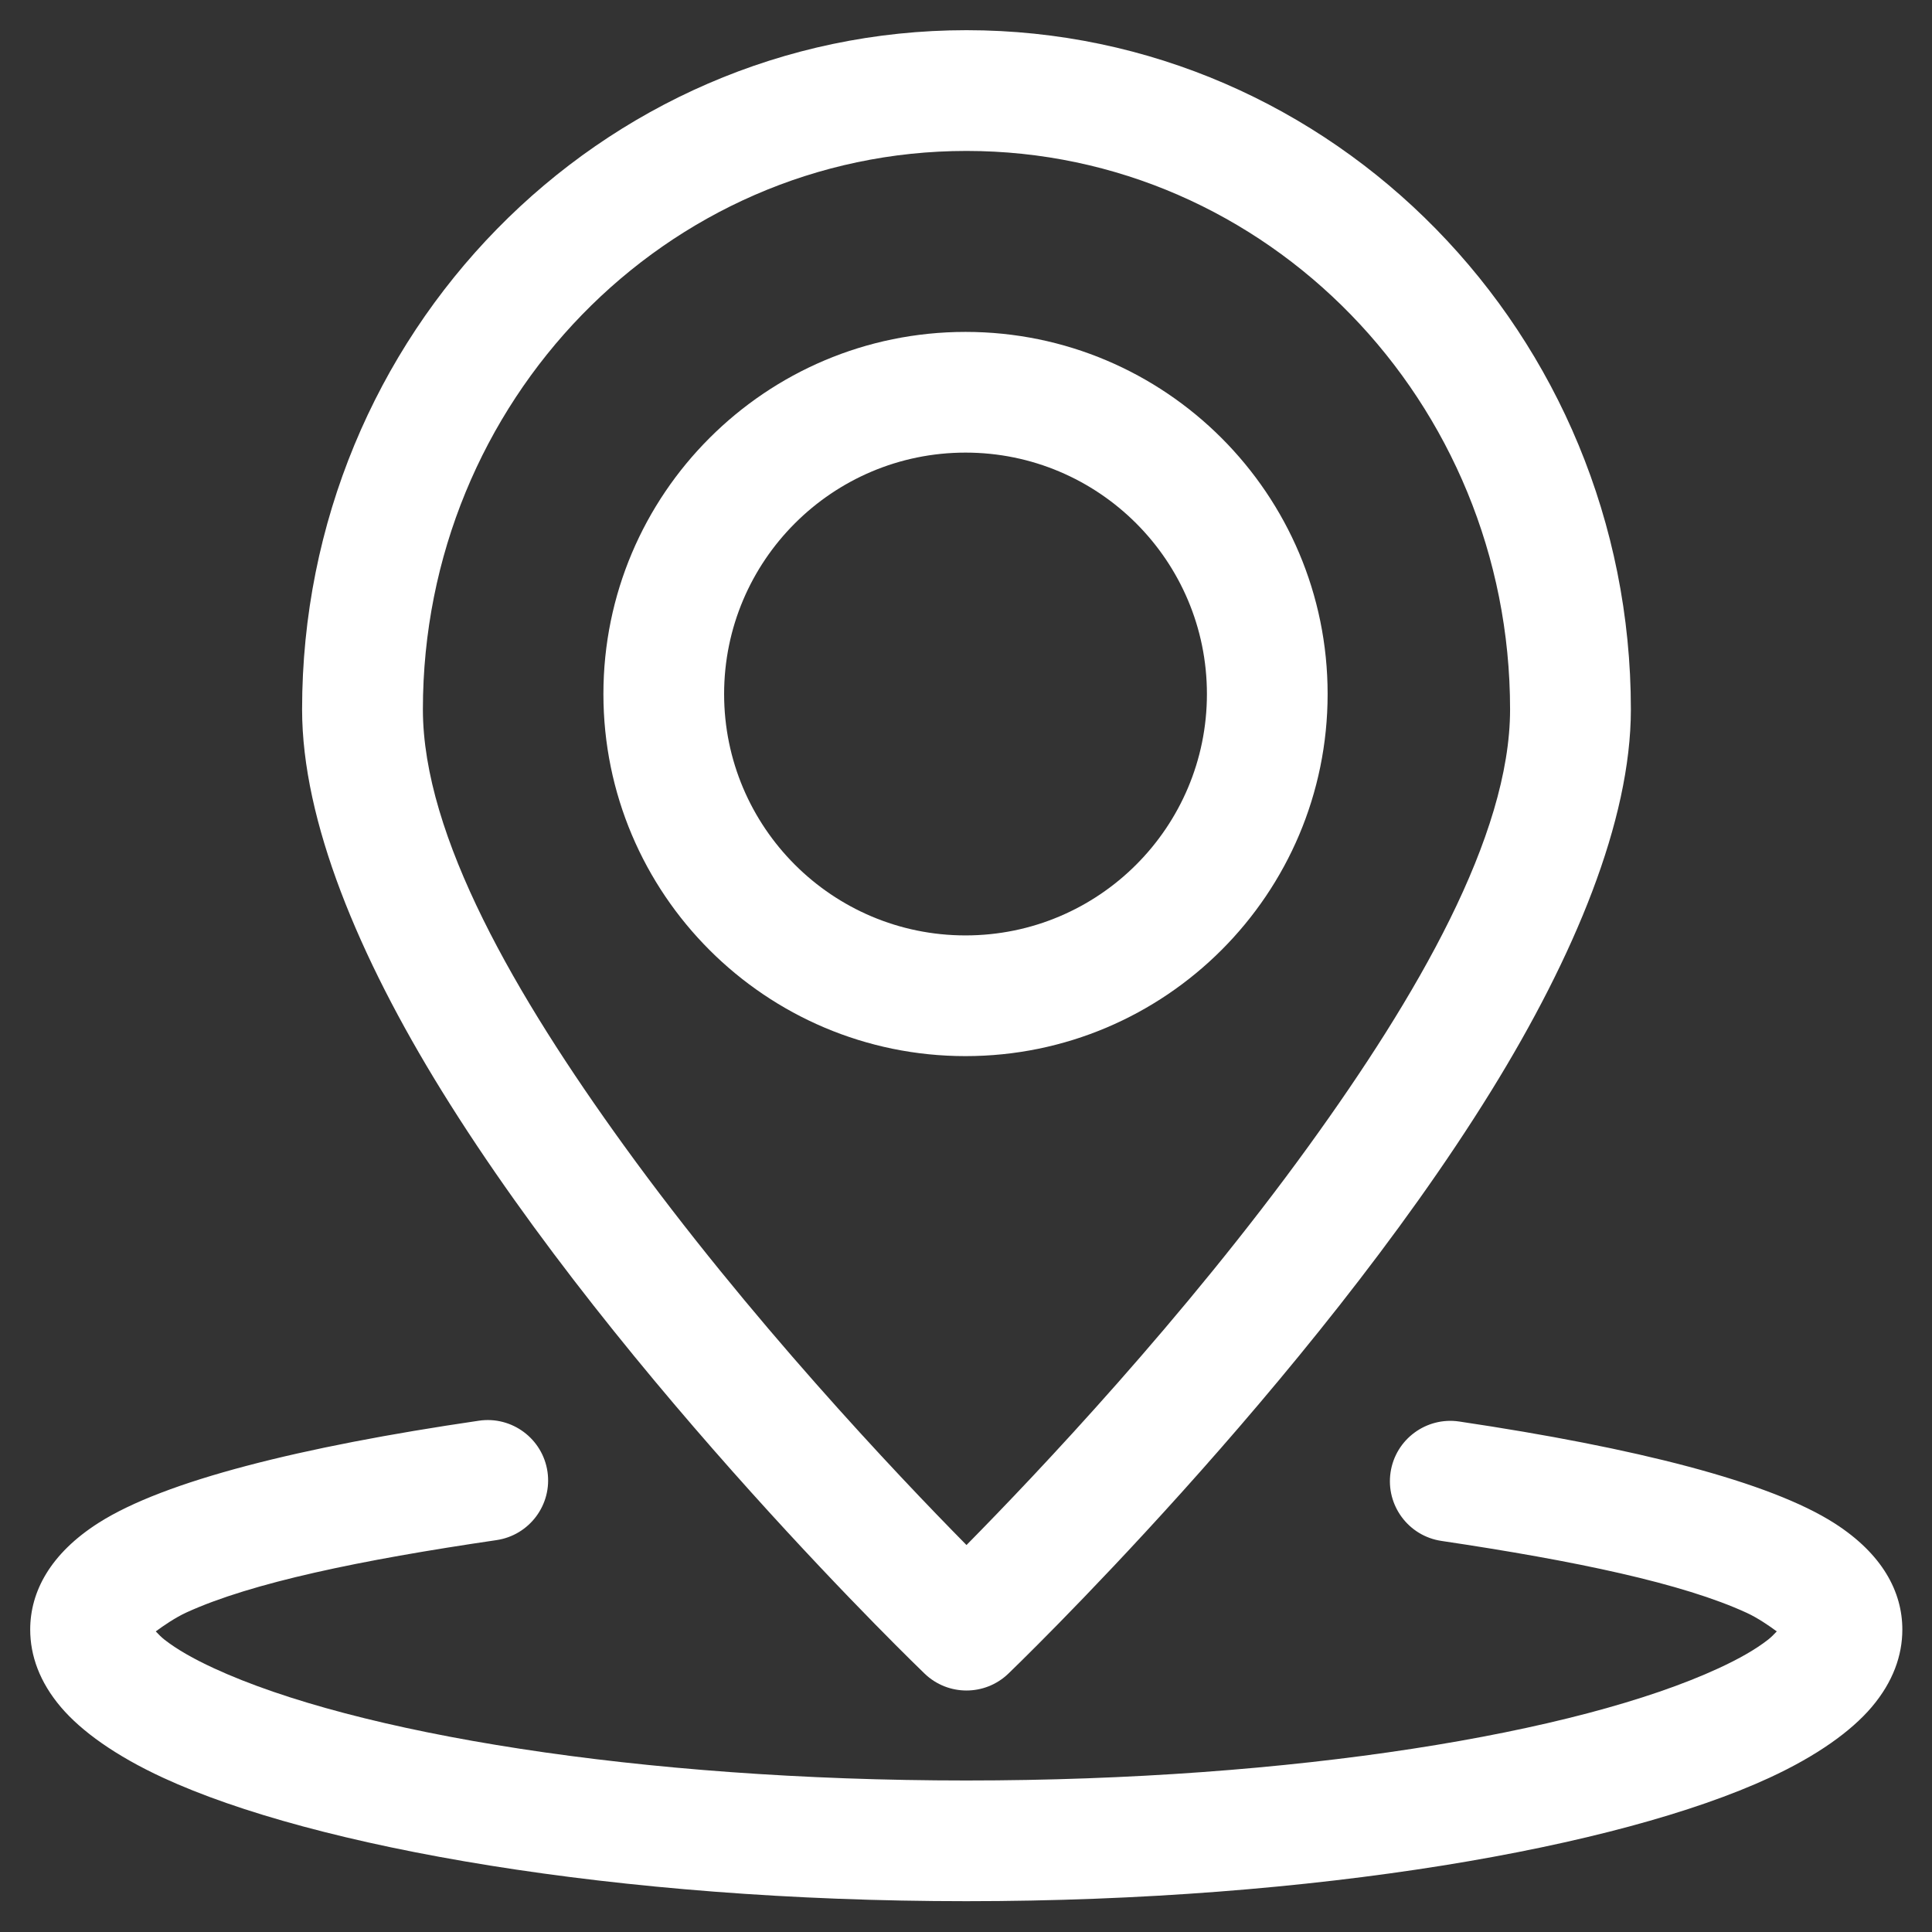 <?xml version="1.0" ?><!DOCTYPE svg  PUBLIC '-//W3C//DTD SVG 1.1//EN'  'http://www.w3.org/Graphics/SVG/1.1/DTD/svg11.dtd'><svg xmlns="http://www.w3.org/2000/svg" xmlns:xlink="http://www.w3.org/1999/xlink" xmlns:serif="http://www.serif.com/" width="100%" height="100%" viewBox="0 0 64 64" version="1.1" xml:space="preserve" style="fill-rule:evenodd;clip-rule:evenodd;stroke-linejoin:round;stroke-miterlimit:2;" fill="#fff"><rect x="0" y="0" width="64" height="64" fill="#333333" stroke="none"/><g><g transform="matrix(0.976,0,0,1,-7.512,-6)"><path d="M40.5,7C28.068,7 17.95,17.068 17.95,29.5C17.95,33.193 19.873,37.688 22.684,42.128C28.835,51.845 39.081,61.443 39.081,61.443C39.874,62.186 41.126,62.186 41.919,61.443C41.919,61.443 52.165,51.845 58.316,42.128C61.127,37.688 63.05,33.193 63.05,29.5C63.05,17.068 52.932,7 40.5,7ZM40.5,11C50.697,11 58.95,19.303 58.95,29.5C58.95,33.703 55.778,39.019 52.123,43.952C47.895,49.659 42.896,54.811 40.5,57.181C38.104,54.811 33.105,49.659 28.877,43.952C25.222,39.019 22.05,33.703 22.05,29.5C22.05,19.303 30.303,11 40.5,11Z"/></g><g transform="matrix(1.176,0,0,1.176,-7.412,-2.294)"><path d="M33.5,11.3C30.685,11.3 28.135,12.442 26.289,14.289C24.442,16.135 23.3,18.685 23.3,21.5C23.3,27.13 27.87,31.7 33.5,31.7C39.13,31.7 43.7,27.13 43.7,21.5C43.7,15.87 39.13,11.3 33.5,11.3ZM33.5,14.7C37.253,14.7 40.3,17.747 40.3,21.5C40.3,25.253 37.253,28.3 33.5,28.3C29.747,28.3 26.7,25.253 26.7,21.5C26.7,19.624 27.462,17.924 28.693,16.693C29.924,15.462 31.624,14.7 33.5,14.7Z"/></g><g transform="matrix(1.036,0,0,1.083,-1.143,-5.083)"><path d="M57.916,54.594C57.834,54.679 57.734,54.774 57.644,54.842C57.239,55.146 56.704,55.435 56.062,55.719C51.553,57.713 42.461,59.154 32,59.154C21.539,59.154 12.447,57.713 7.938,55.719C7.296,55.435 6.761,55.146 6.356,54.842C6.266,54.774 6.166,54.679 6.084,54.594C6.313,54.432 6.706,54.171 7.071,54.012C9.15,53.104 12.625,52.413 16.978,51.802C18.033,51.654 18.764,50.716 18.609,49.708C18.454,48.7 17.473,48.001 16.418,48.149C10.703,48.95 6.363,49.992 4.261,51.271C2.712,52.213 2.069,53.38 2.069,54.538C2.069,55.33 2.367,56.142 3.054,56.914C3.708,57.649 4.801,58.4 6.317,59.07C11.132,61.2 20.826,62.846 32,62.846C43.174,62.846 52.868,61.2 57.683,59.07C59.199,58.4 60.292,57.649 60.946,56.914C61.633,56.142 61.931,55.33 61.931,54.538C61.931,53.385 61.295,52.226 59.763,51.287C57.69,50.017 53.41,48.979 47.762,48.174C46.708,48.024 45.724,48.72 45.567,49.728C45.41,50.736 46.138,51.676 47.192,51.826C51.487,52.438 54.911,53.125 56.957,54.027C57.31,54.182 57.691,54.435 57.916,54.594Z"/></g></g></svg>